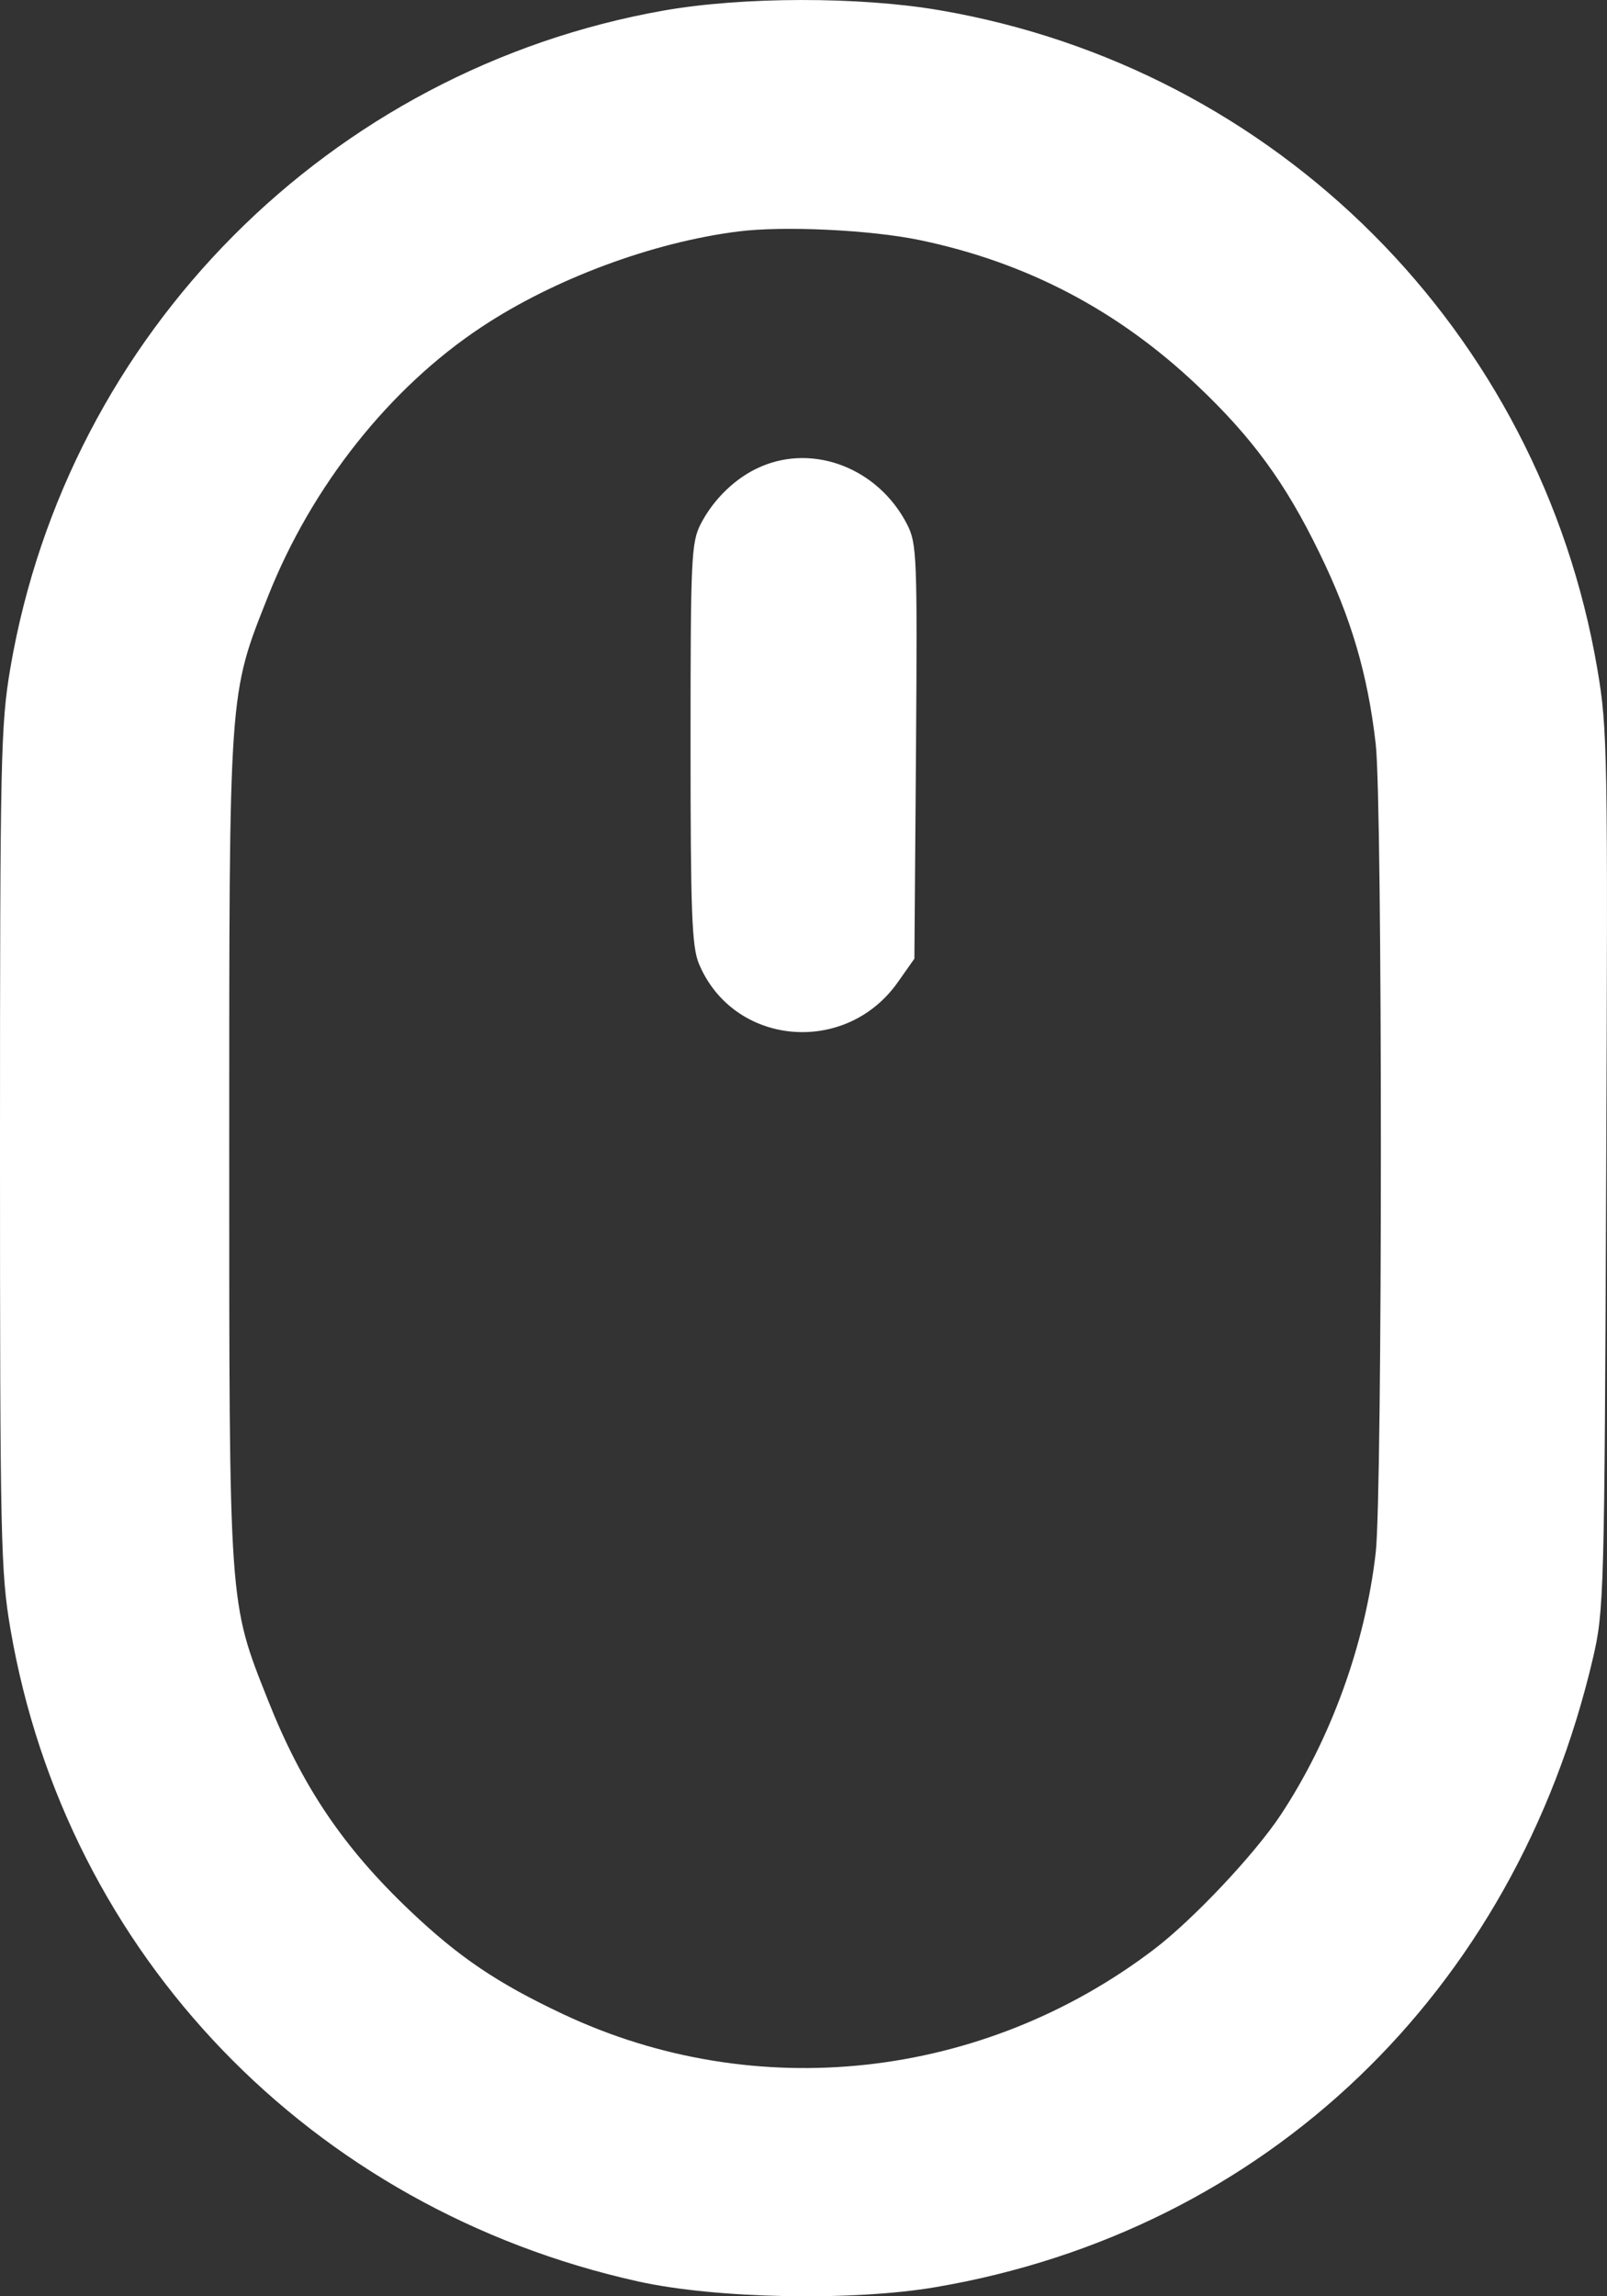 <svg width="14" height="20" viewBox="0 0 14 20" fill="none" xmlns="http://www.w3.org/2000/svg">
<rect x="0" y="0" width="14" height="20" fill="#333333" stroke="none"/>
<path fill-rule="evenodd" clip-rule="evenodd" d="M5.781 0.092C2.872 0.607 0.591 2.902 0.091 5.814C0.006 6.311 0 6.597 0 10.002C0 13.406 0.006 13.692 0.091 14.189C0.577 17.023 2.708 19.238 5.56 19.871C6.237 20.021 7.429 20.044 8.154 19.92C11.026 19.429 13.194 17.356 13.876 14.449C13.974 14.029 13.978 13.915 13.993 10.196C14.008 6.56 14.005 6.347 13.916 5.828C13.415 2.885 11.125 0.592 8.185 0.089C7.486 -0.031 6.468 -0.029 5.781 0.092ZM8.012 2.091C8.94 2.284 9.736 2.7 10.429 3.356C10.908 3.809 11.198 4.205 11.493 4.812C11.771 5.38 11.915 5.87 11.985 6.479C12.045 6.999 12.045 13.004 11.985 13.524C11.893 14.323 11.594 15.148 11.155 15.811C10.929 16.151 10.398 16.715 10.058 16.975C8.564 18.115 6.579 18.333 4.902 17.541C4.333 17.273 3.999 17.047 3.578 16.648C2.993 16.094 2.633 15.561 2.335 14.809C1.992 13.945 1.997 14.016 1.997 10.002C1.997 5.987 1.992 6.058 2.335 5.194C2.715 4.234 3.395 3.377 4.197 2.847C4.83 2.428 5.686 2.11 6.432 2.016C6.827 1.966 7.583 2.002 8.012 2.091ZM6.627 4.065C6.414 4.156 6.218 4.344 6.105 4.563C6.022 4.725 6.016 4.857 6.016 6.479C6.016 7.944 6.027 8.247 6.089 8.394C6.388 9.111 7.368 9.201 7.823 8.553L7.966 8.35L7.98 6.547C7.992 4.839 7.988 4.734 7.902 4.566C7.653 4.082 7.094 3.862 6.627 4.065Z" fill="white"/>
</svg>

